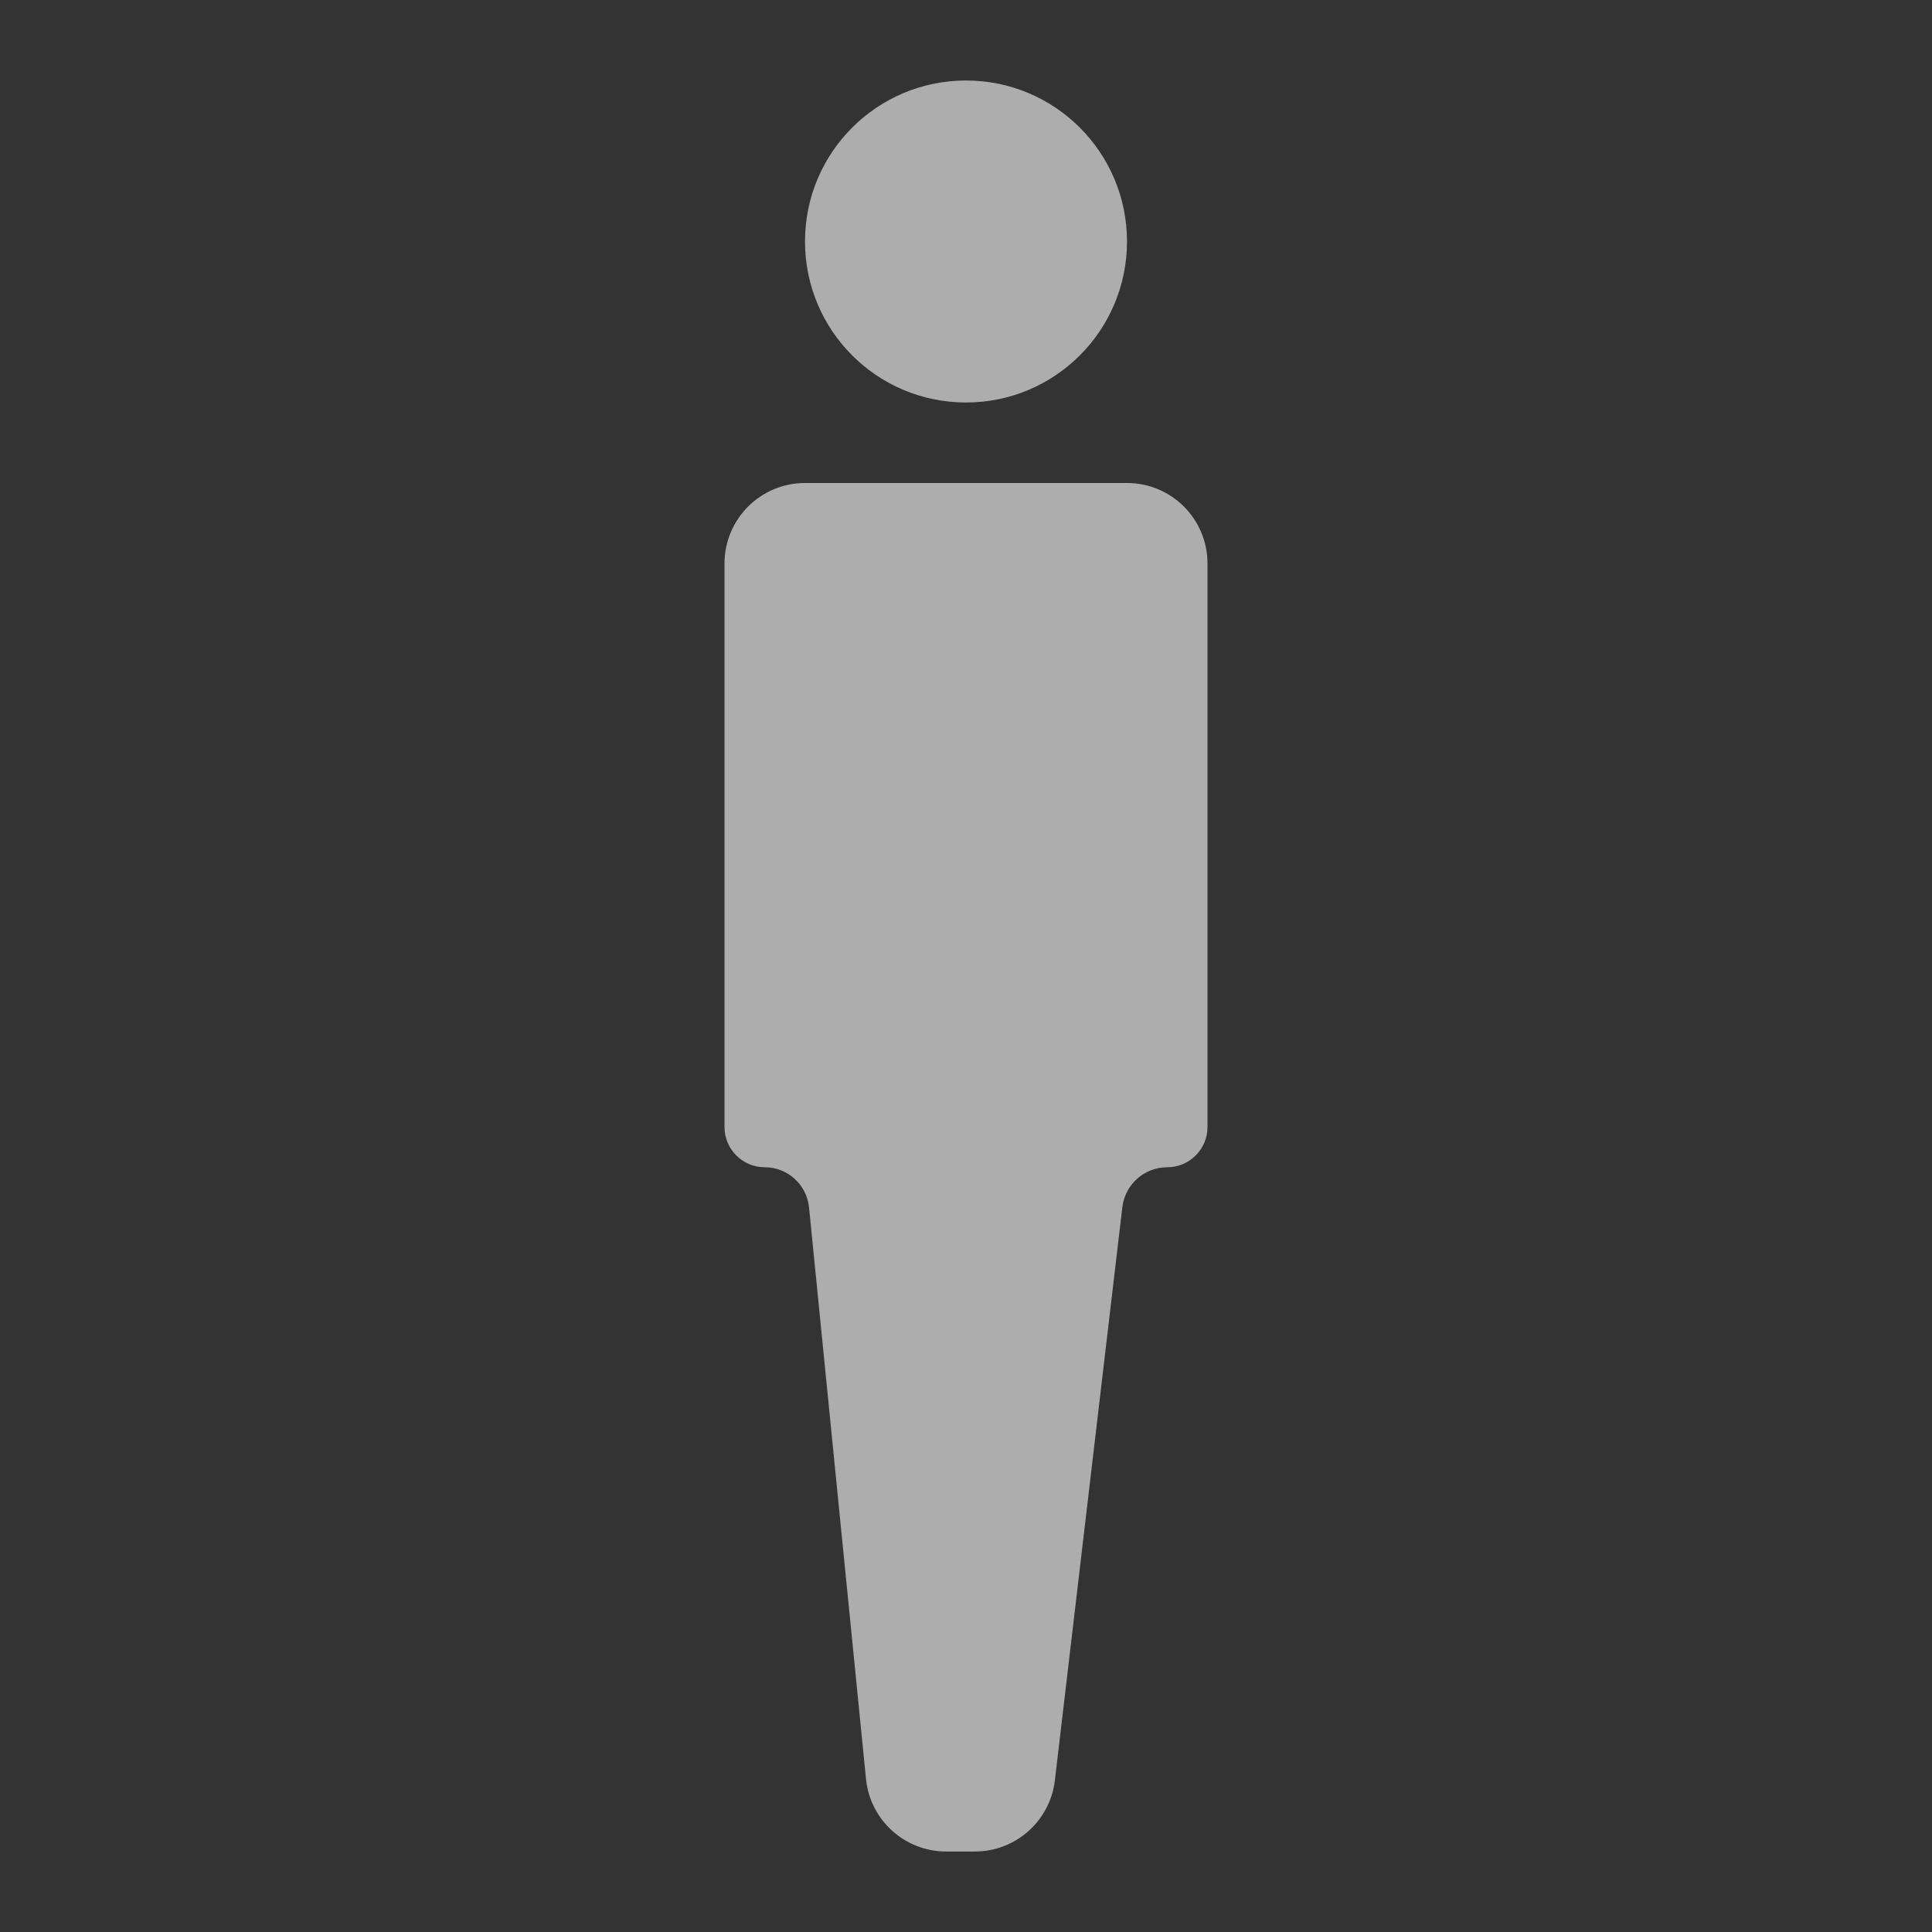 <svg xmlns="http://www.w3.org/2000/svg" width="24" height="24" viewBox="0 0 24 24">
    <rect x="0" y="0" width="24" height="24" fill="#333333" stroke="none"/>
    <g fill="none" fill-opacity=".6" fill-rule="evenodd">
        <g fill="#FFF" fill-rule="nonzero">
            <path d="M14 6c.552 0 1 .448 1 1v7c0 .276-.224.5-.5.5-.285 0-.525.213-.558.497l-.838 7.12c-.06.503-.486.883-.993.883h-.358c-.514 0-.944-.39-.995-.9l-.708-7.102c-.029-.283-.266-.498-.55-.498-.276 0-.5-.224-.5-.5V7c0-.552.448-1 1-1h4zm-2-5c1.105 0 2 .895 2 2s-.895 2-2 2-2-.895-2-2 .895-2 2-2z"/>
        </g>
    </g>
</svg>
